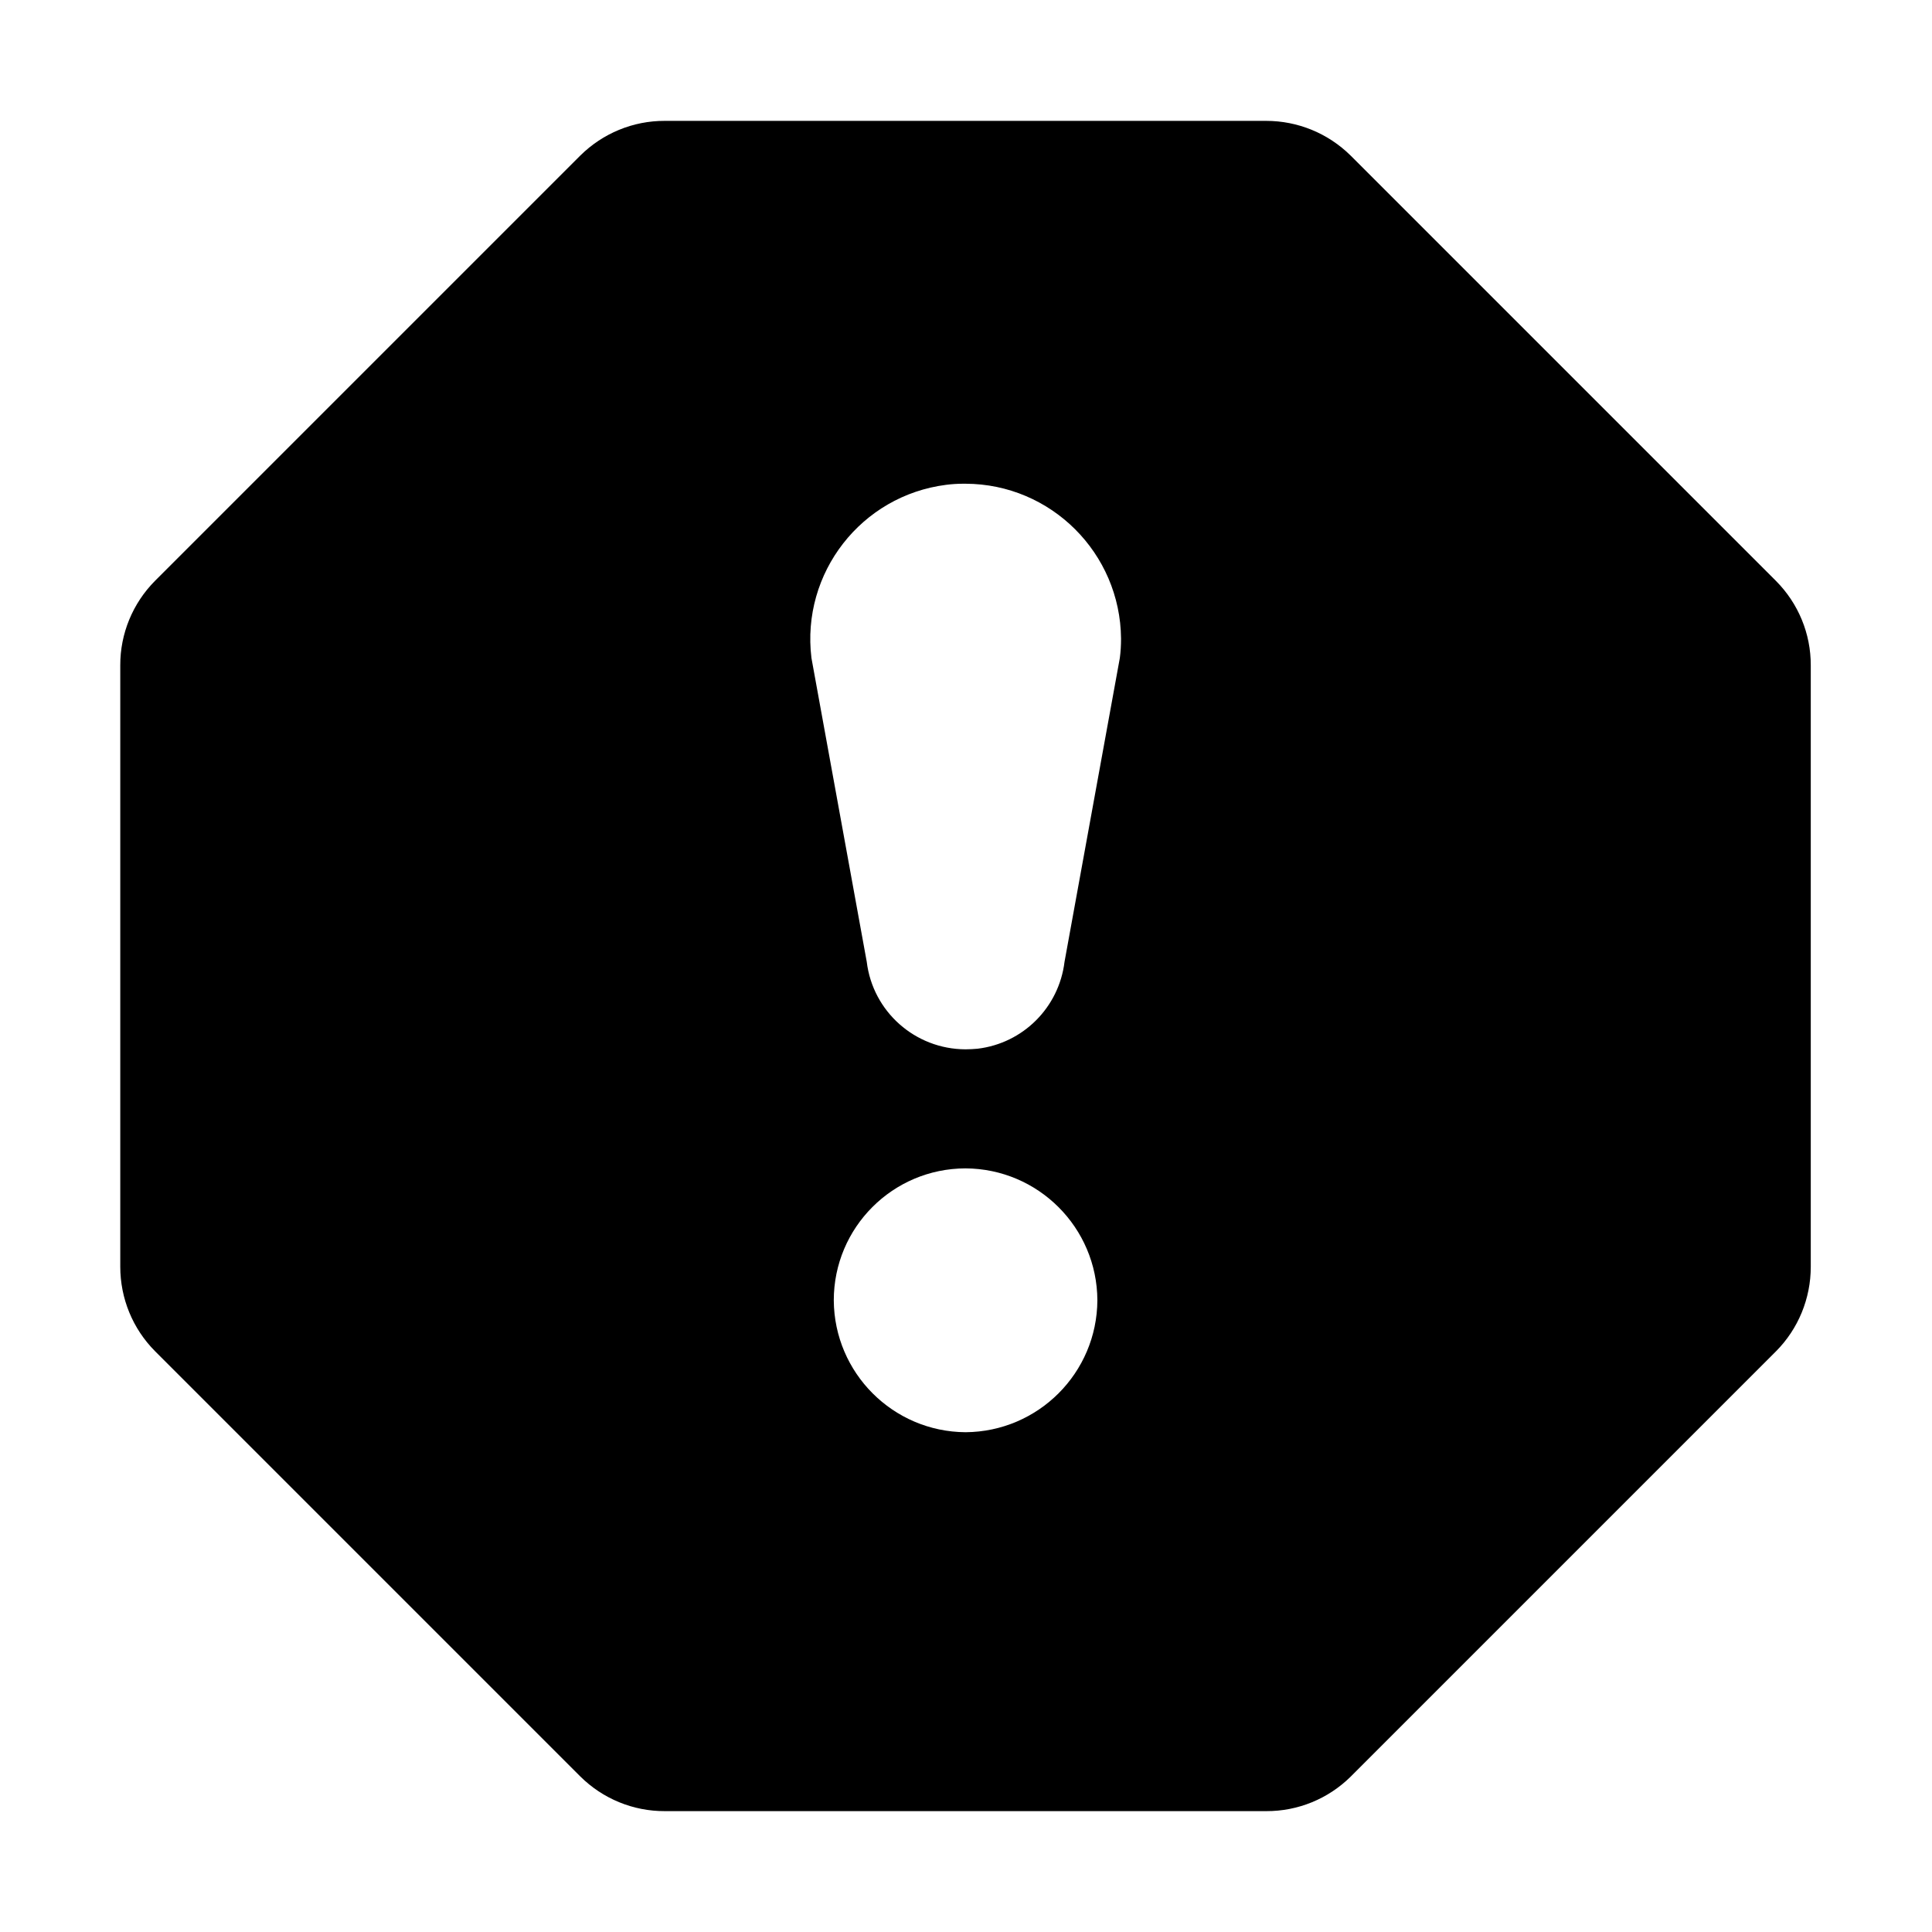 <svg xmlns="http://www.w3.org/2000/svg" width="16" height="16" viewBox="0 0 16 16">
  <path d="M10.487 14.999H5.505c-.262.001-.514-.103-.7-.288L1.284 11.19c-.185-.186-.288-.437-.288-.7V5.51c-.001-.262.103-.514.288-.7l3.522-3.522c.186-.184.437-.288.699-.287h4.981c.262 0 .513.103.7.288l3.522 3.522c.185.186.289.437.288.7v4.98c0 .262-.103.514-.288.7l-3.522 3.522c-.186.184-.437.287-.699.286zM7.996 9.676c-.603.001-1.091.49-1.091 1.093.004.601.49 1.088 1.091 1.092.602-.004 1.089-.491 1.092-1.093-.003-.602-.49-1.089-1.092-1.092zm0-5.67h-.019c-.047 0-.094.003-.141.009-.703.089-1.202.73-1.116 1.434l.458 2.516c.05.413.401.724.818.725.033 0 .067-.002.1-.005.377-.045.674-.342.72-.72l.458-2.516c.007-.053.01-.106.01-.16-.006-.708-.58-1.281-1.288-1.283z"/>
</svg>